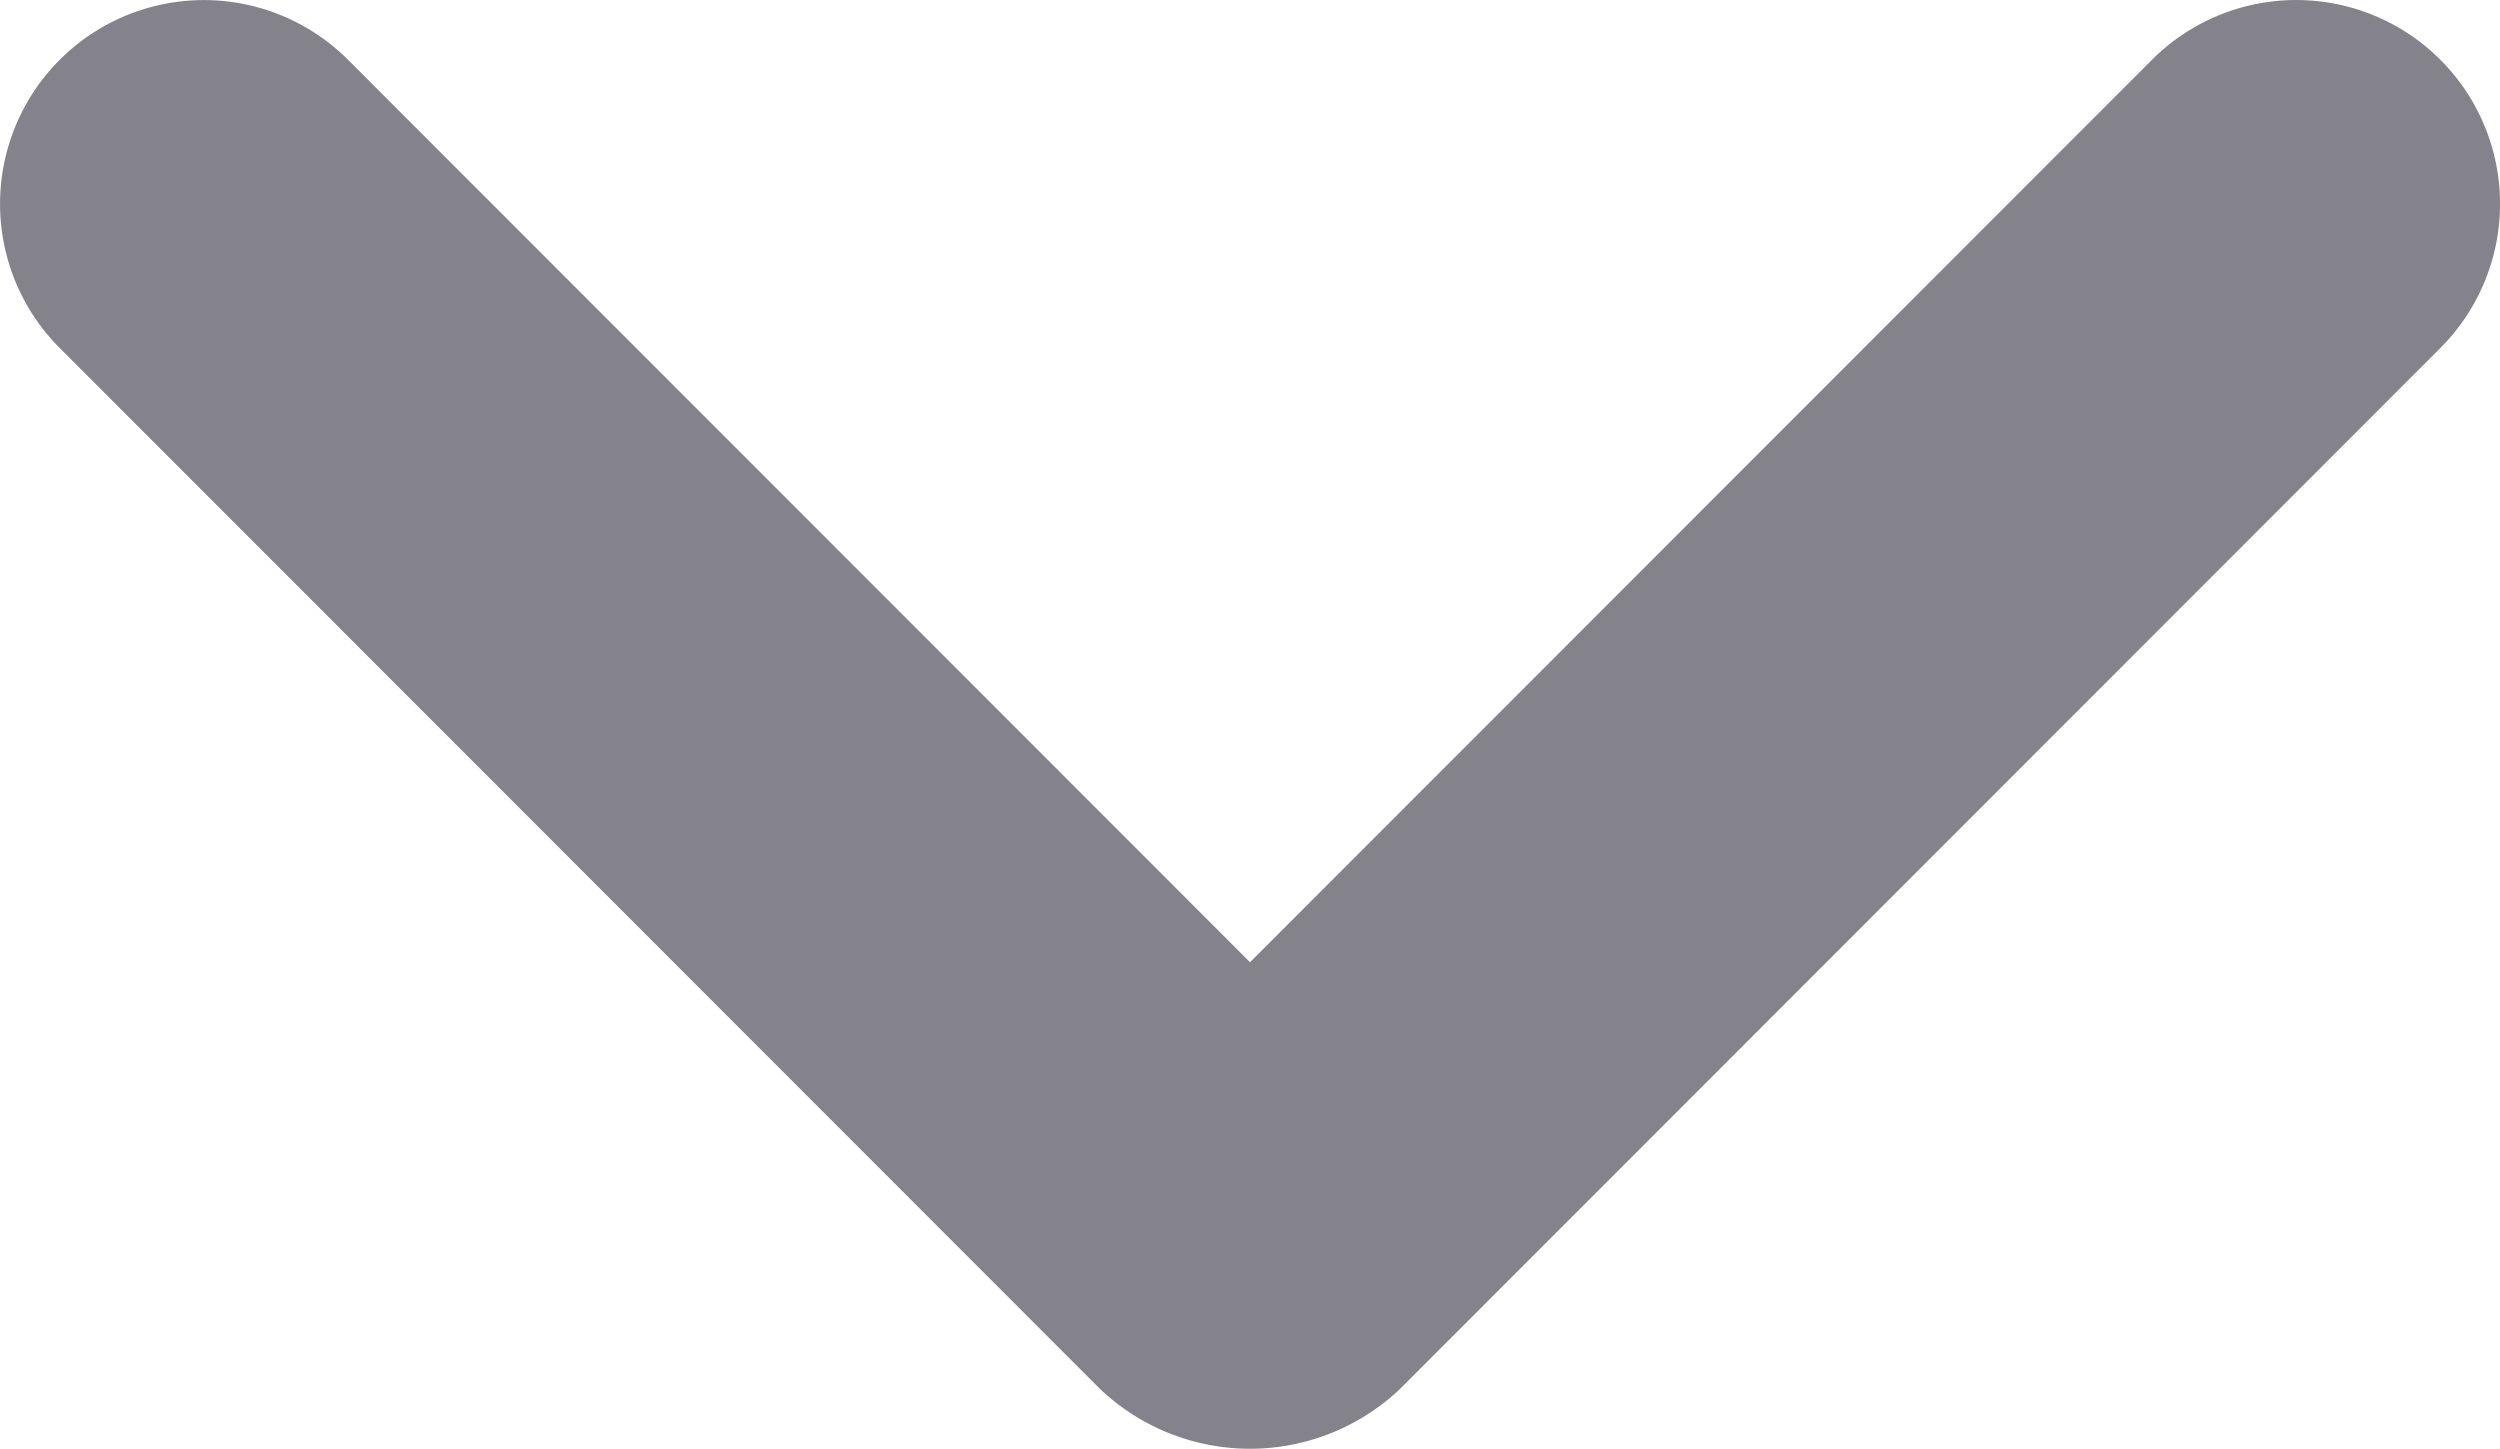 <svg xmlns="http://www.w3.org/2000/svg" width="36.638" height="21.234" viewBox="0 0 36.638 21.234">
  <path id="drop_down" data-name="drop down" d="M44.232,81.9,59.49,66.651a2.695,2.695,0,0,0,0-3.682L44.232,47.719a2.487,2.487,0,0,0-3.518,3.518L54.294,64.81,40.715,78.382A2.487,2.487,0,0,0,44.232,81.9Z" transform="translate(83.129 -39.485) rotate(90)" fill="#84838b" stroke="#84838b" stroke-width="1"/>
</svg>
